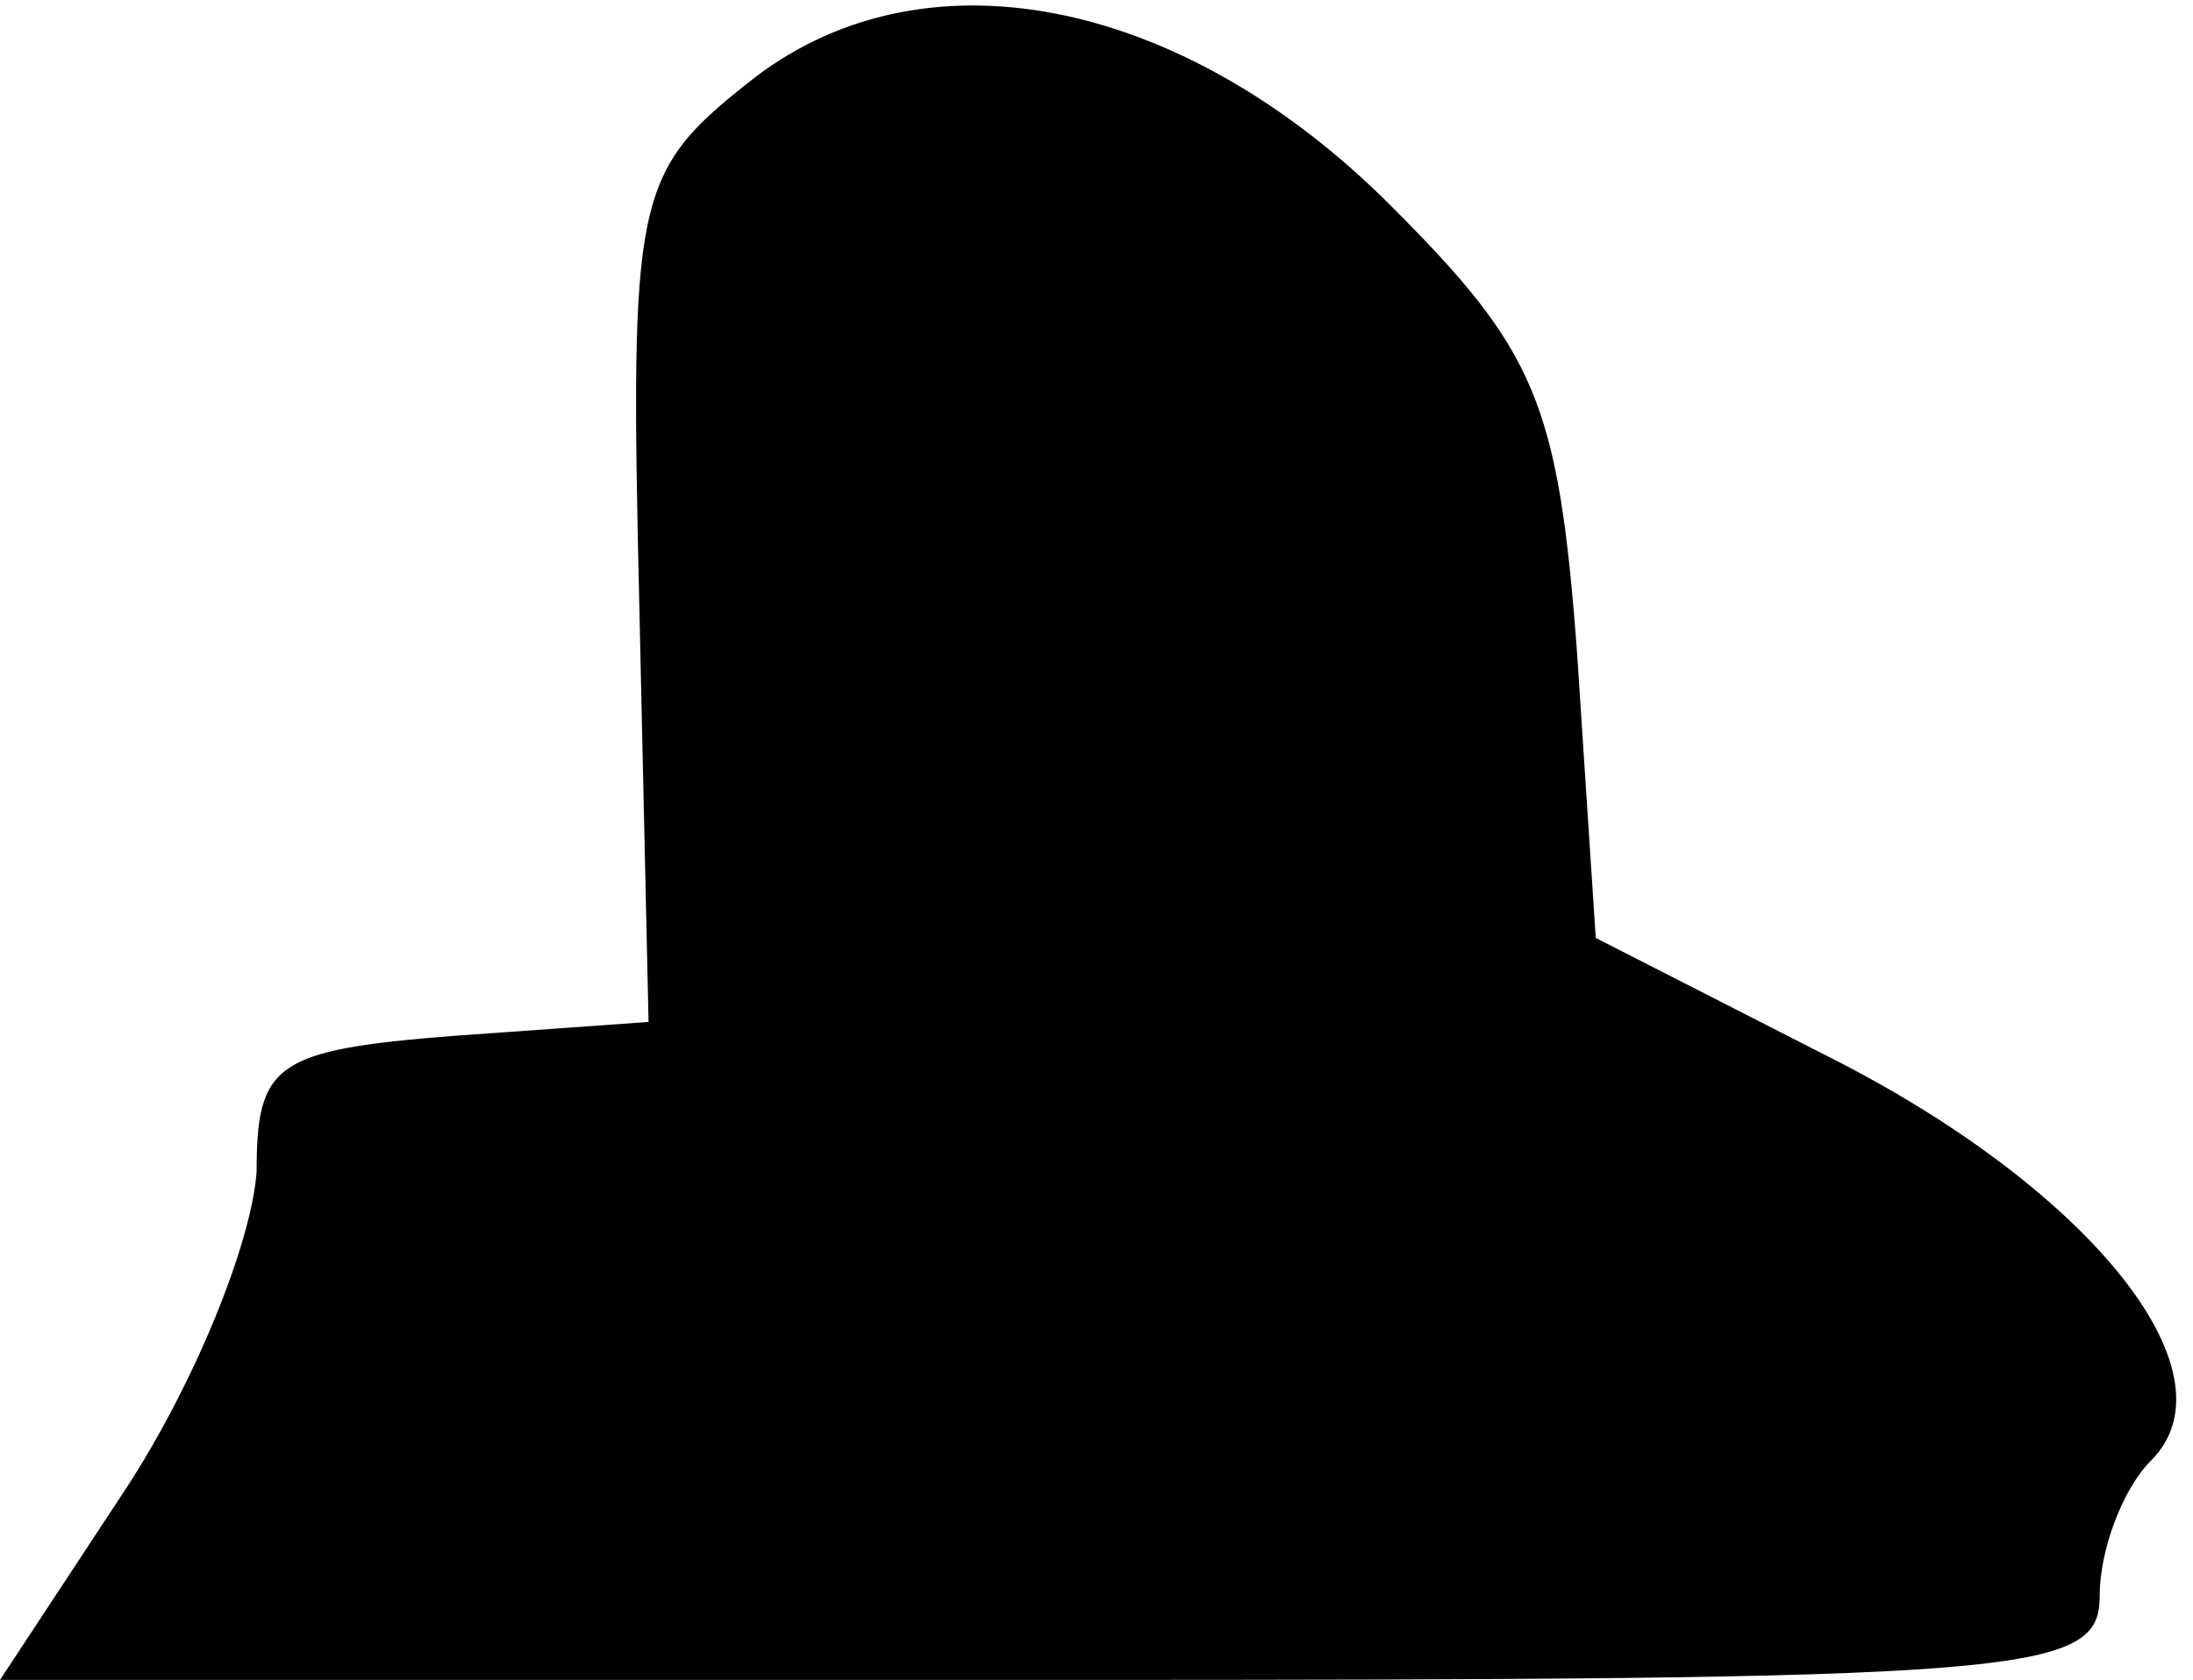 <?xml version="1.0" standalone="no"?>
<!DOCTYPE svg PUBLIC "-//W3C//DTD SVG 20010904//EN"
 "http://www.w3.org/TR/2001/REC-SVG-20010904/DTD/svg10.dtd">
<svg version="1.0" xmlns="http://www.w3.org/2000/svg"
 width="47pt" height="36pt" viewBox="0 0 47 36"
 preserveAspectRatio="xMidYMid meet">
<g transform="translate(0,36) scale(0.1,-0.1)"
fill="#000000" stroke="none">
<path fill="#000000" stroke="none" d="M160 342 c-24 -19 -25 -25 -23 -111 l2
-90 -42 -3 c-38 -3 -42 -6 -42 -29 -1 -15 -13 -45 -28 -68 l-27 -41 225 0
c210 0 225 1 225 18 0 10 5 23 11 29 19 19 -14 59 -70 87 l-49 25 -4 61 c-4
54 -9 65 -40 96 -45 45 -101 56 -138 26z"/>
</g>
</svg>
